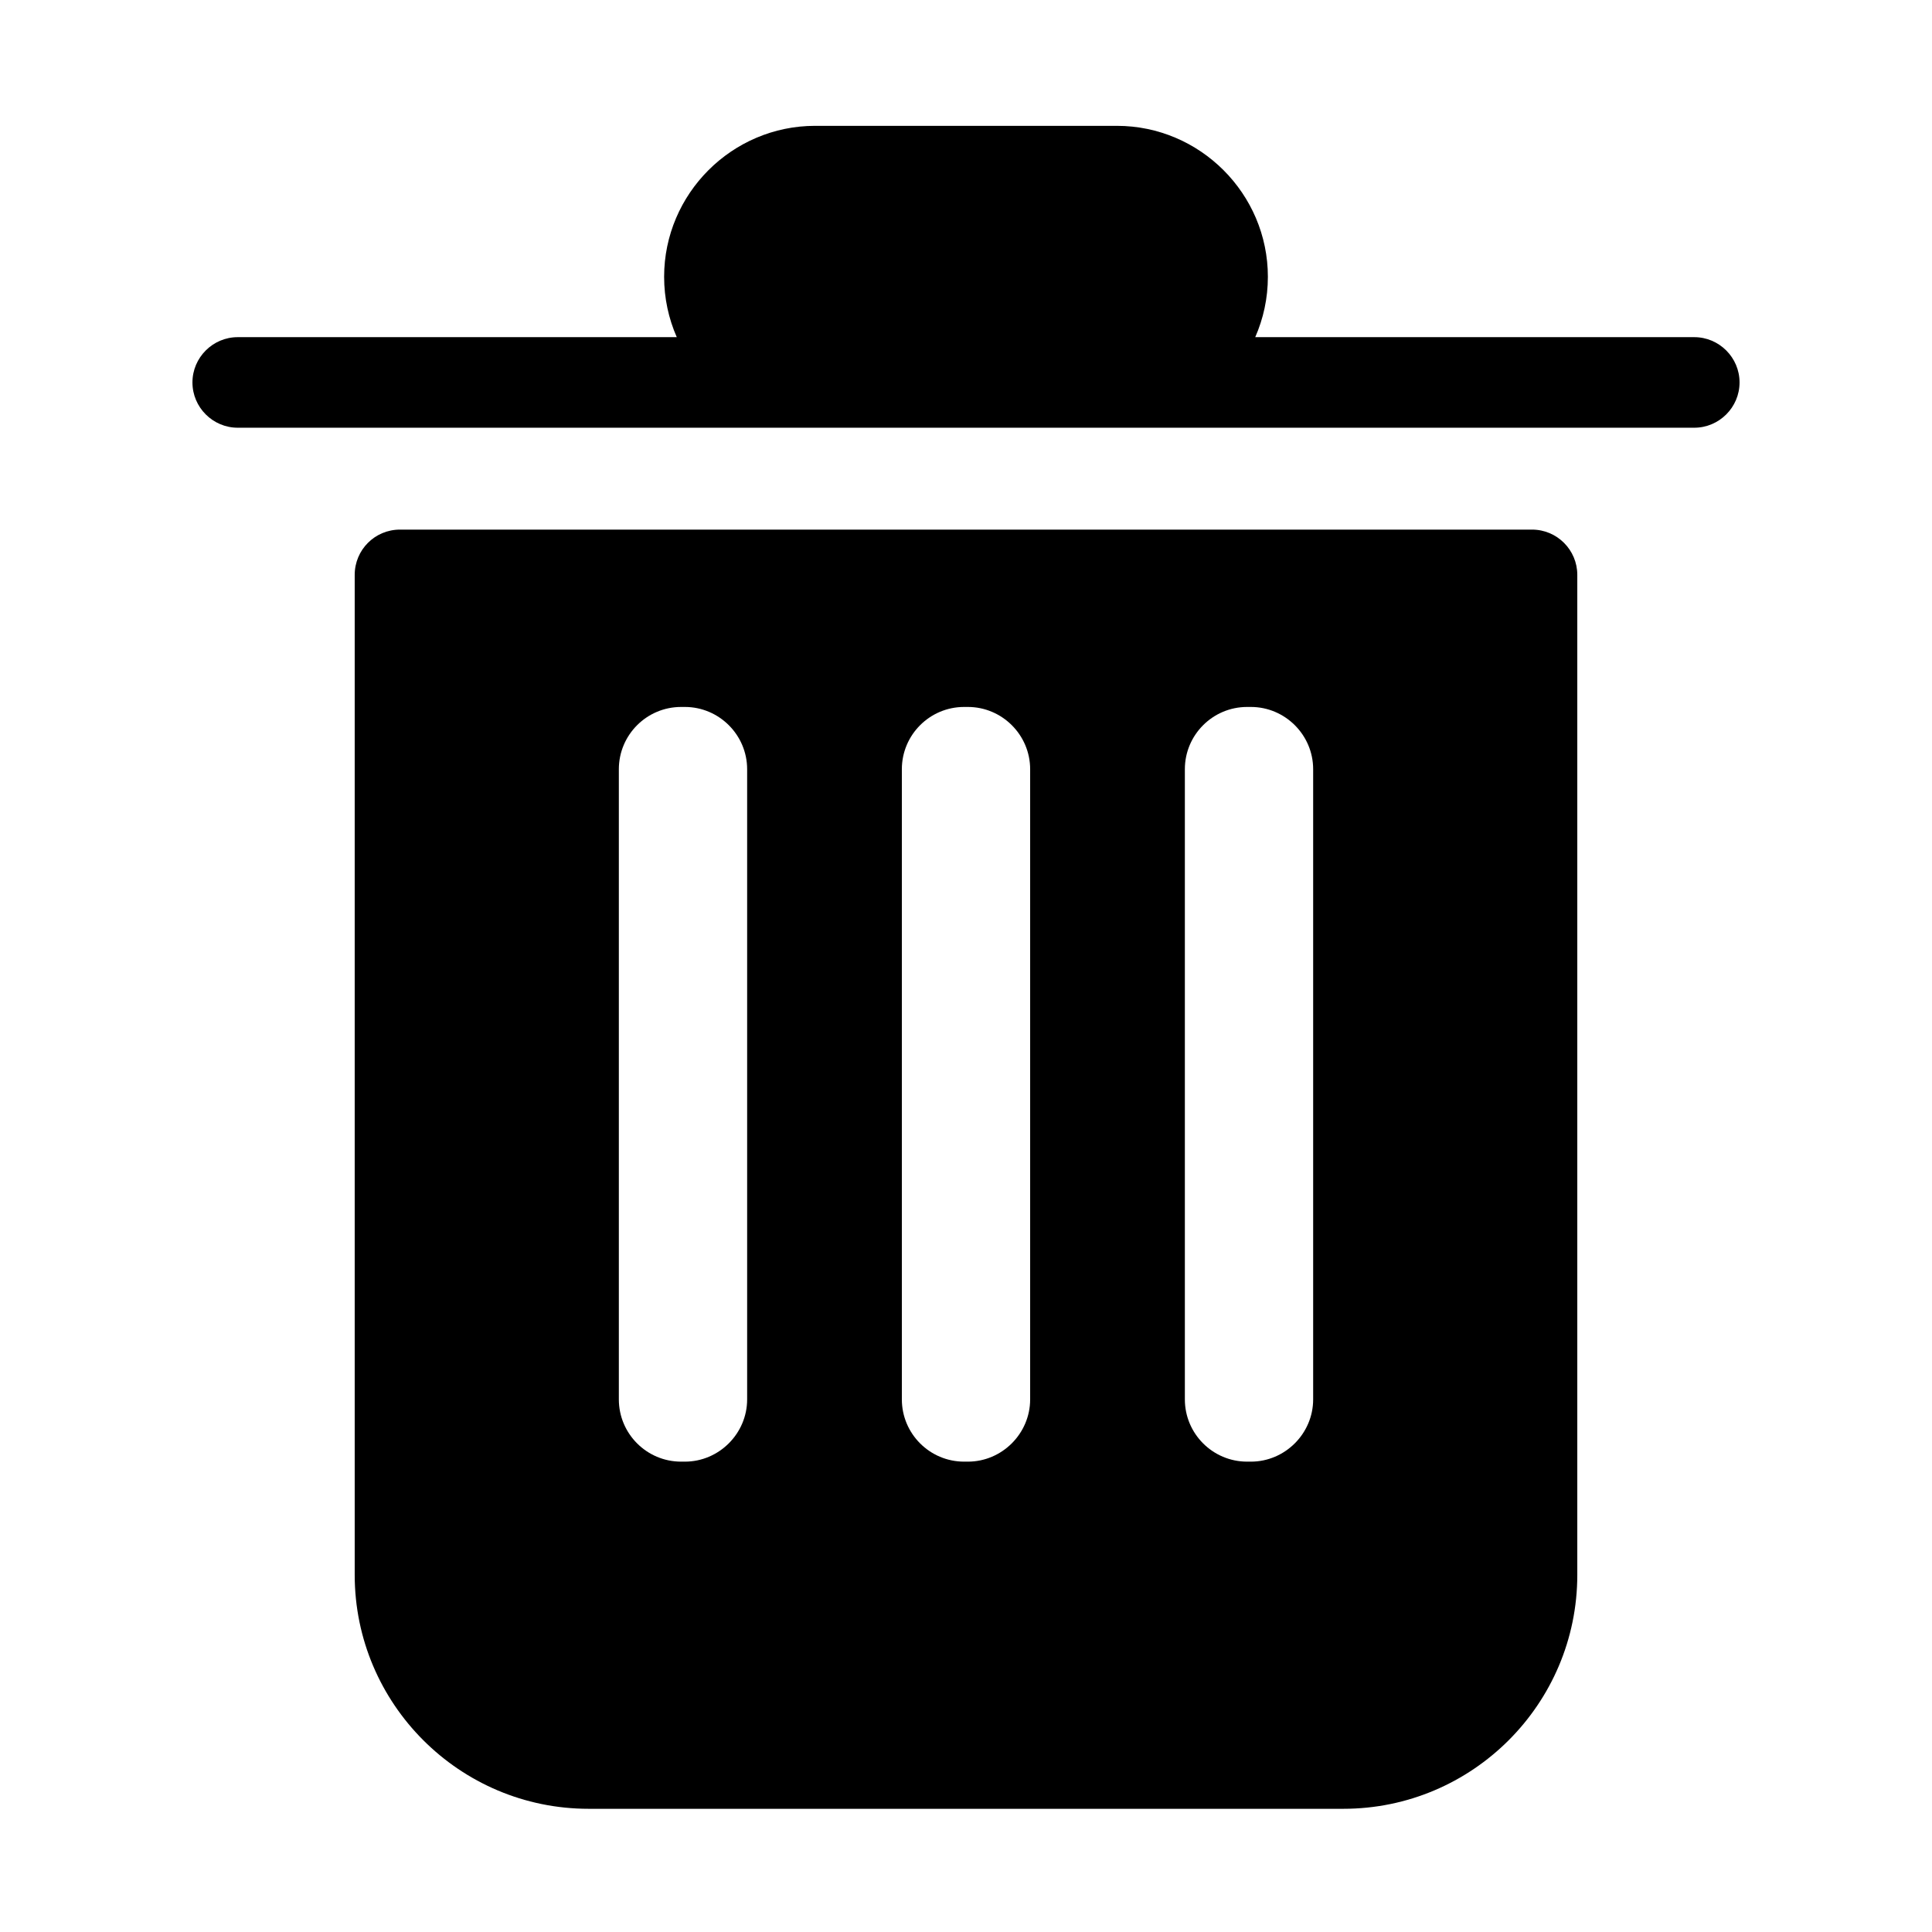 <?xml version="1.0" standalone="no"?><!DOCTYPE svg PUBLIC "-//W3C//DTD SVG 1.1//EN" "http://www.w3.org/Graphics/SVG/1.1/DTD/svg11.dtd"><svg viewBox="0 0 1024 1024" version="1.1" xmlns="http://www.w3.org/2000/svg" xmlns:xlink="http://www.w3.org/1999/xlink" width="200" height="200"><path d="M898 178.7H665.3c4.3-9.8 6.7-20.6 6.7-32 0-44-36-80-80-80H432c-44 0-80 36-80 80 0 11.4 2.4 22.2 6.7 32H126c-13.2 0-24 10.8-24 24s10.8 24 24 24h772c13.2 0 24-10.8 24-24s-10.8-24-24-24zM812 280.7H212c-13.3 0-24 10.7-24 24v530c0 68.4 55.6 124 124 124h400c68.4 0 124-55.6 124-124v-530c0-13.2-10.7-24-24-24z m-416 461c0 18.1-14.9 33-33 33h-2c-18.2 0-33-14.8-33-33v-334c0-18.2 14.8-33 33-33h2c18.1 0 33 14.8 33 33v334z m150 0c0 18.1-14.9 33-33 33h-2c-18.2 0-33-14.8-33-33v-334c0-18.2 14.8-33 33-33h2c18.1 0 33 14.8 33 33v334z m150 0c0 18.1-14.9 33-33 33h-2c-18.2 0-33-14.8-33-33v-334c0-18.2 14.8-33 33-33h2c18.1 0 33 14.8 33 33v334z"></path></svg>